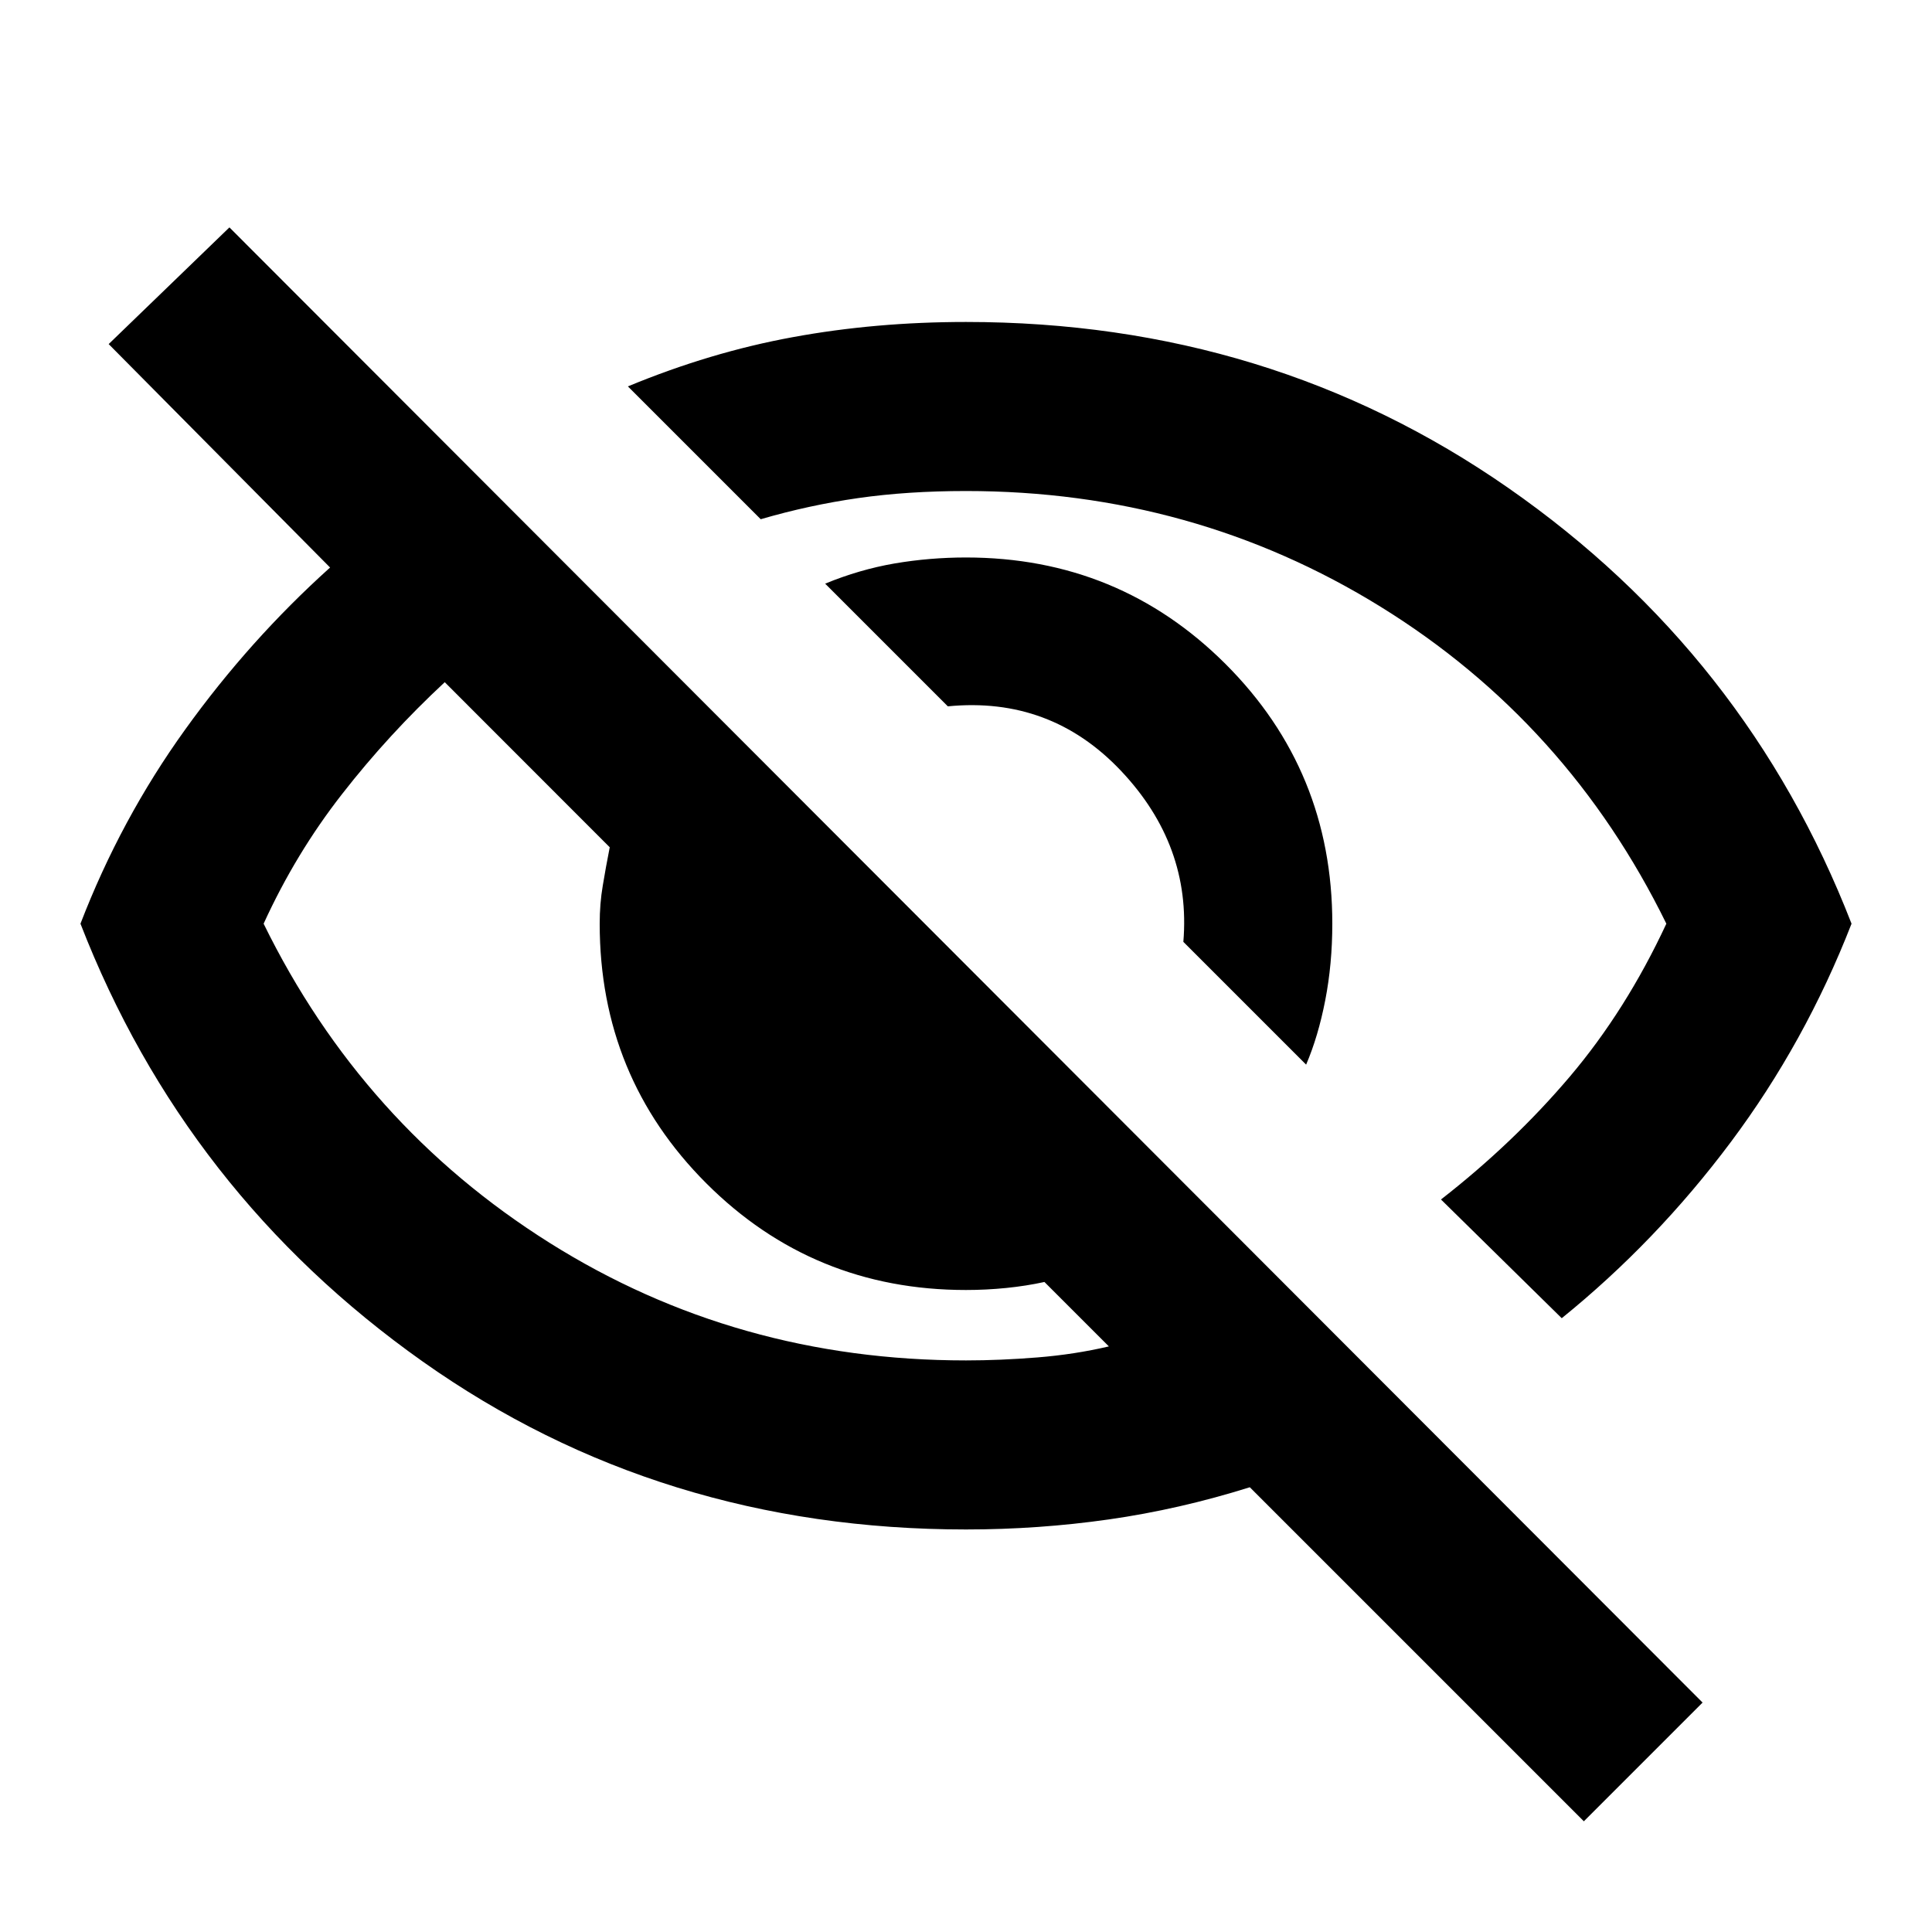 <svg xmlns="http://www.w3.org/2000/svg" height="20" width="20"><path d="M13.521 11.021 12.25 9.75Q12.333 8.75 11.604 7.979Q10.875 7.208 9.812 7.312L8.542 6.042Q8.896 5.896 9.26 5.833Q9.625 5.771 10 5.771Q11.583 5.771 12.688 6.875Q13.792 7.979 13.792 9.562Q13.792 9.979 13.719 10.354Q13.646 10.729 13.521 11.021ZM16.167 13.646 14.917 12.417Q15.667 11.833 16.25 11.146Q16.833 10.458 17.25 9.562Q16.229 7.479 14.292 6.281Q12.354 5.083 10 5.083Q9.396 5.083 8.885 5.156Q8.375 5.229 7.875 5.375L6.5 4Q7.354 3.646 8.208 3.49Q9.062 3.333 10 3.333Q13.146 3.333 15.615 5.052Q18.083 6.771 19.167 9.562Q18.688 10.792 17.917 11.823Q17.146 12.854 16.167 13.646ZM16.396 18.854 12.938 15.396Q12.208 15.625 11.479 15.729Q10.75 15.833 10 15.833Q6.833 15.833 4.375 14.094Q1.917 12.354 0.833 9.562Q1.25 8.479 1.917 7.552Q2.583 6.625 3.417 5.875L1.125 3.562L2.375 2.354L17.625 17.625ZM4.604 7.062Q4.021 7.604 3.542 8.219Q3.062 8.833 2.729 9.562Q3.75 11.646 5.688 12.865Q7.625 14.083 10 14.083Q10.354 14.083 10.74 14.052Q11.125 14.021 11.479 13.938L10.812 13.271Q10.625 13.312 10.417 13.333Q10.208 13.354 10 13.354Q8.417 13.354 7.312 12.25Q6.208 11.146 6.208 9.562Q6.208 9.354 6.24 9.167Q6.271 8.979 6.312 8.771ZM11.375 8.875Q11.375 8.875 11.375 8.875Q11.375 8.875 11.375 8.875Q11.375 8.875 11.375 8.875Q11.375 8.875 11.375 8.875Q11.375 8.875 11.375 8.875Q11.375 8.875 11.375 8.875ZM8.042 10.5Q8.042 10.5 8.042 10.5Q8.042 10.5 8.042 10.5Q8.042 10.5 8.042 10.5Q8.042 10.5 8.042 10.5Q8.042 10.5 8.042 10.5Q8.042 10.5 8.042 10.5Z"/></svg>